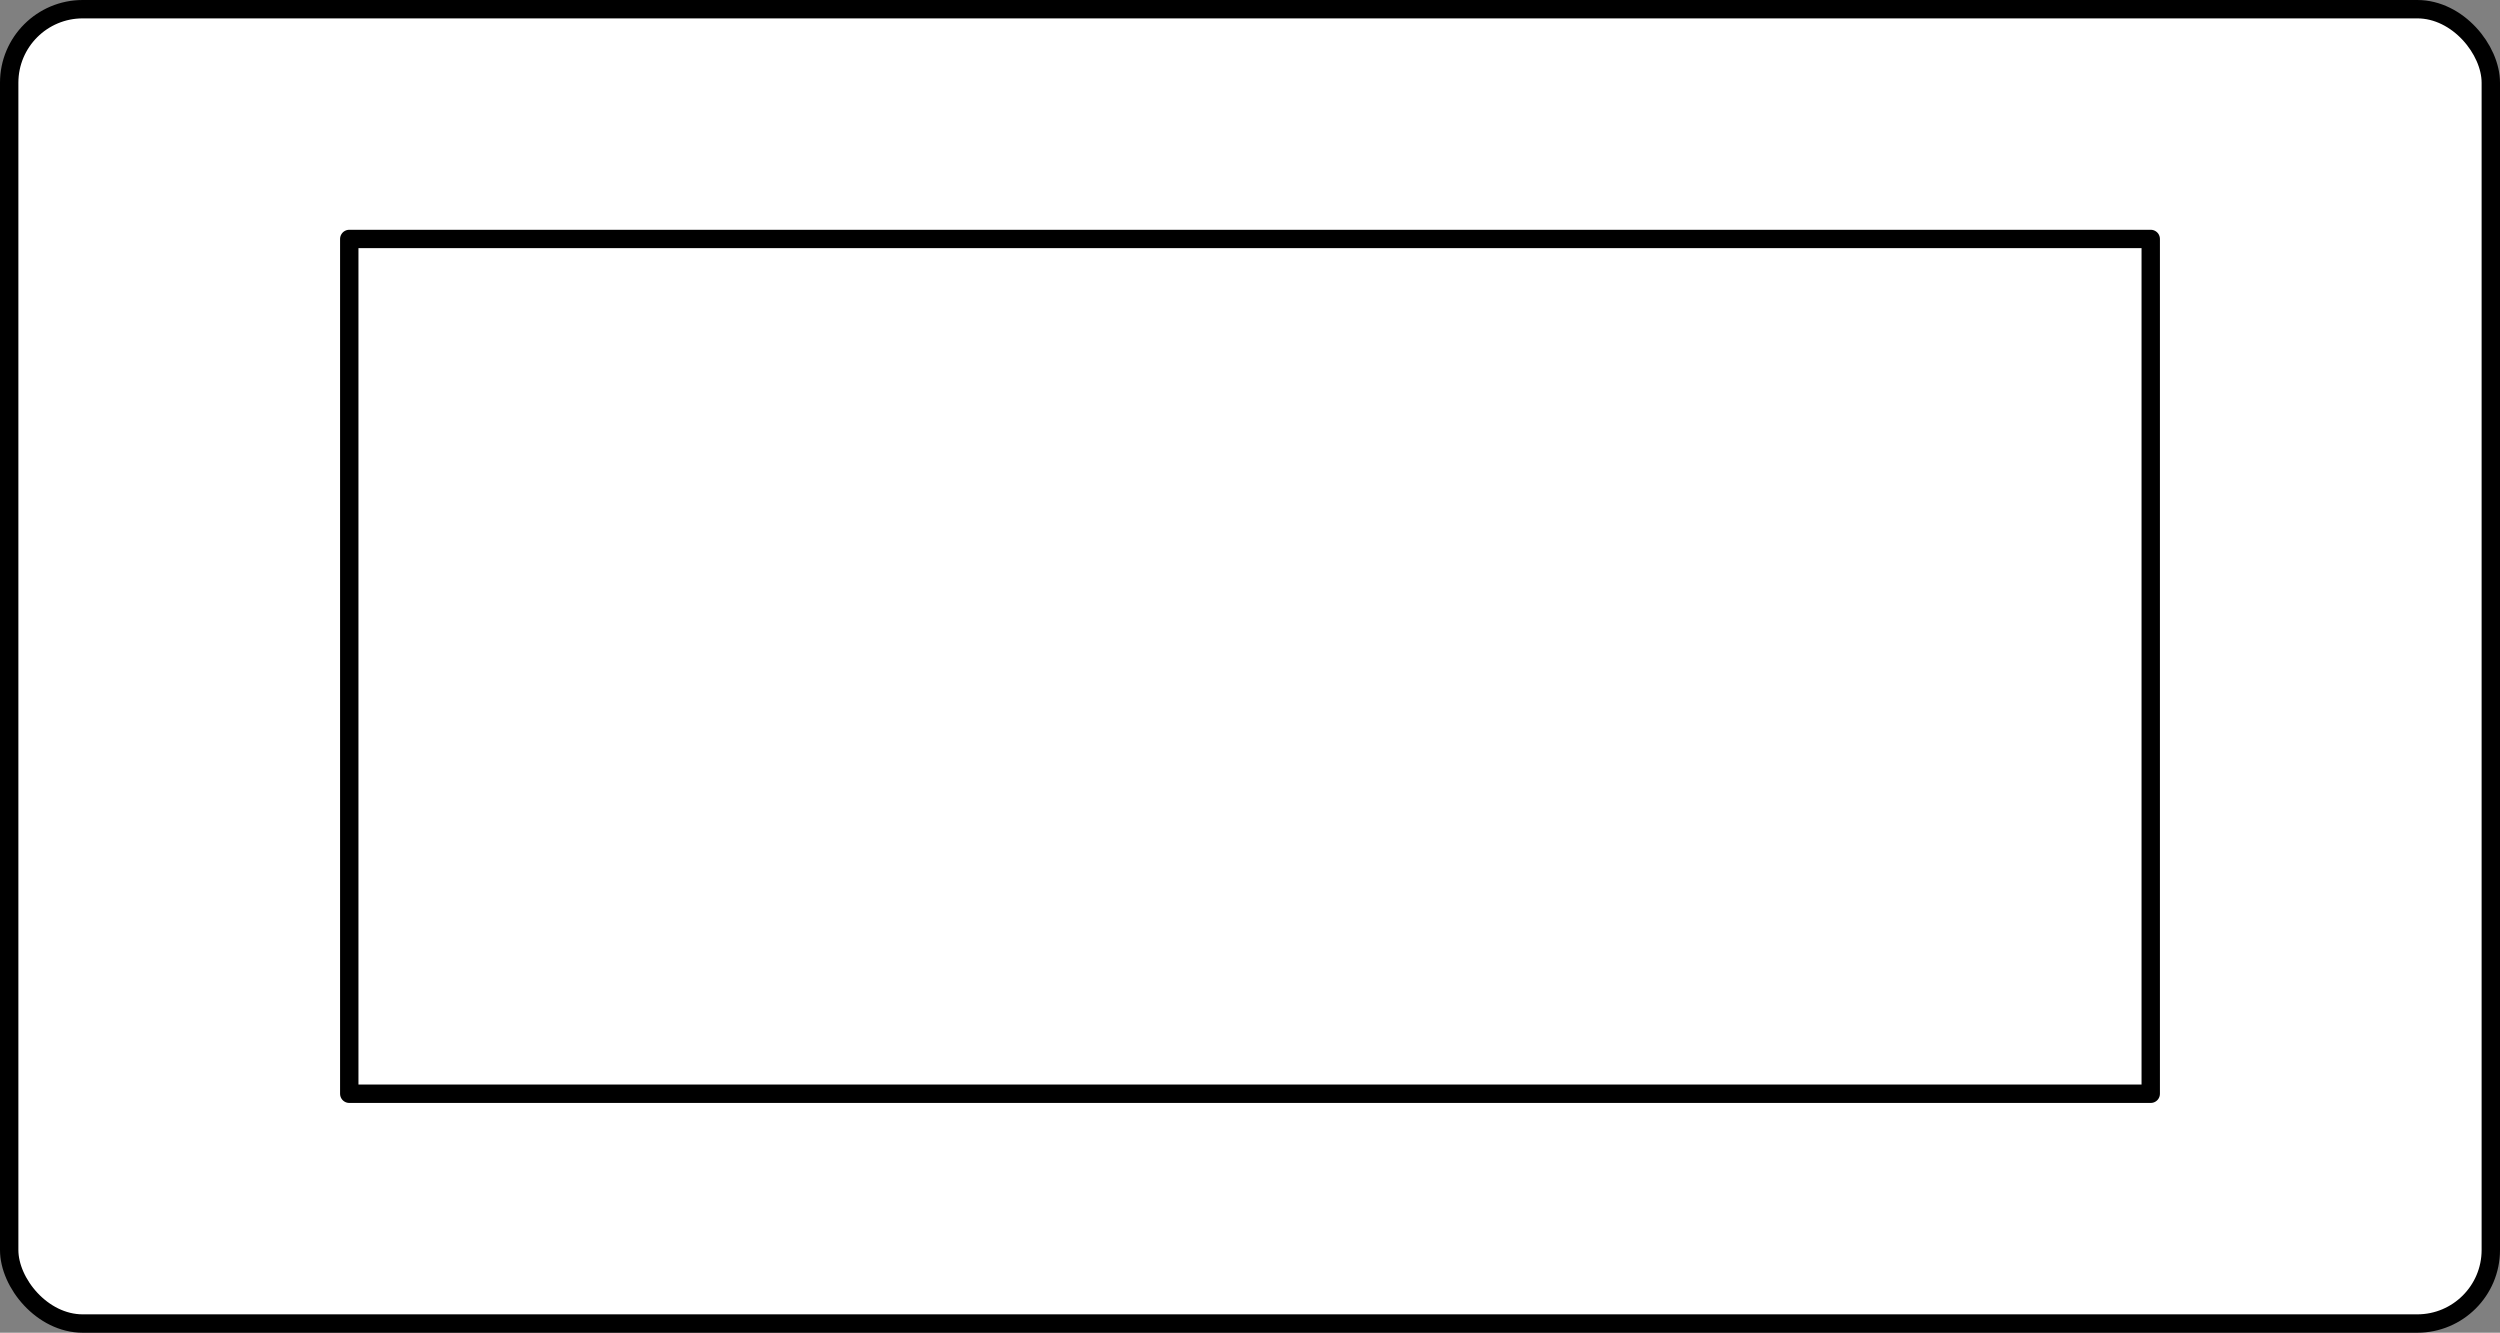 <?xml version="1.0" encoding="UTF-8" standalone="no"?>
<!-- Created with Inkscape (http://www.inkscape.org/) -->
<svg id="svg2" xmlns:rdf="http://www.w3.org/1999/02/22-rdf-syntax-ns#" xmlns="http://www.w3.org/2000/svg" height="145" width="272" version="1.1" ws-layout="scale-9" xmlns:cc="http://creativecommons.org/ns#" xmlns:dc="http://purl.org/dc/elements/1.1/">
 <rect width="100%" height="100%" fill="#808080" stroke="none"/>
 <title id="title2818">WireframeSketcher SVG asset</title>
 <rect id="frame" stroke-linejoin="round" ry="8" height="143" width="270" stroke="#000" stroke-linecap="butt" stroke-miterlimit="4" y="1" x="1" stroke-width="2" fill="#FFF"/>
 <rect id="ws-guides" stroke-linejoin="round" style="enable-background:accumulate;color:#000000;" stroke-dasharray="none" stroke-dashoffset="0" ry="0" height="93" width="196" stroke="#000" stroke-linecap="square" stroke-miterlimit="4" y="26" x="38" stroke-width="2" fill="none"/>
</svg>
